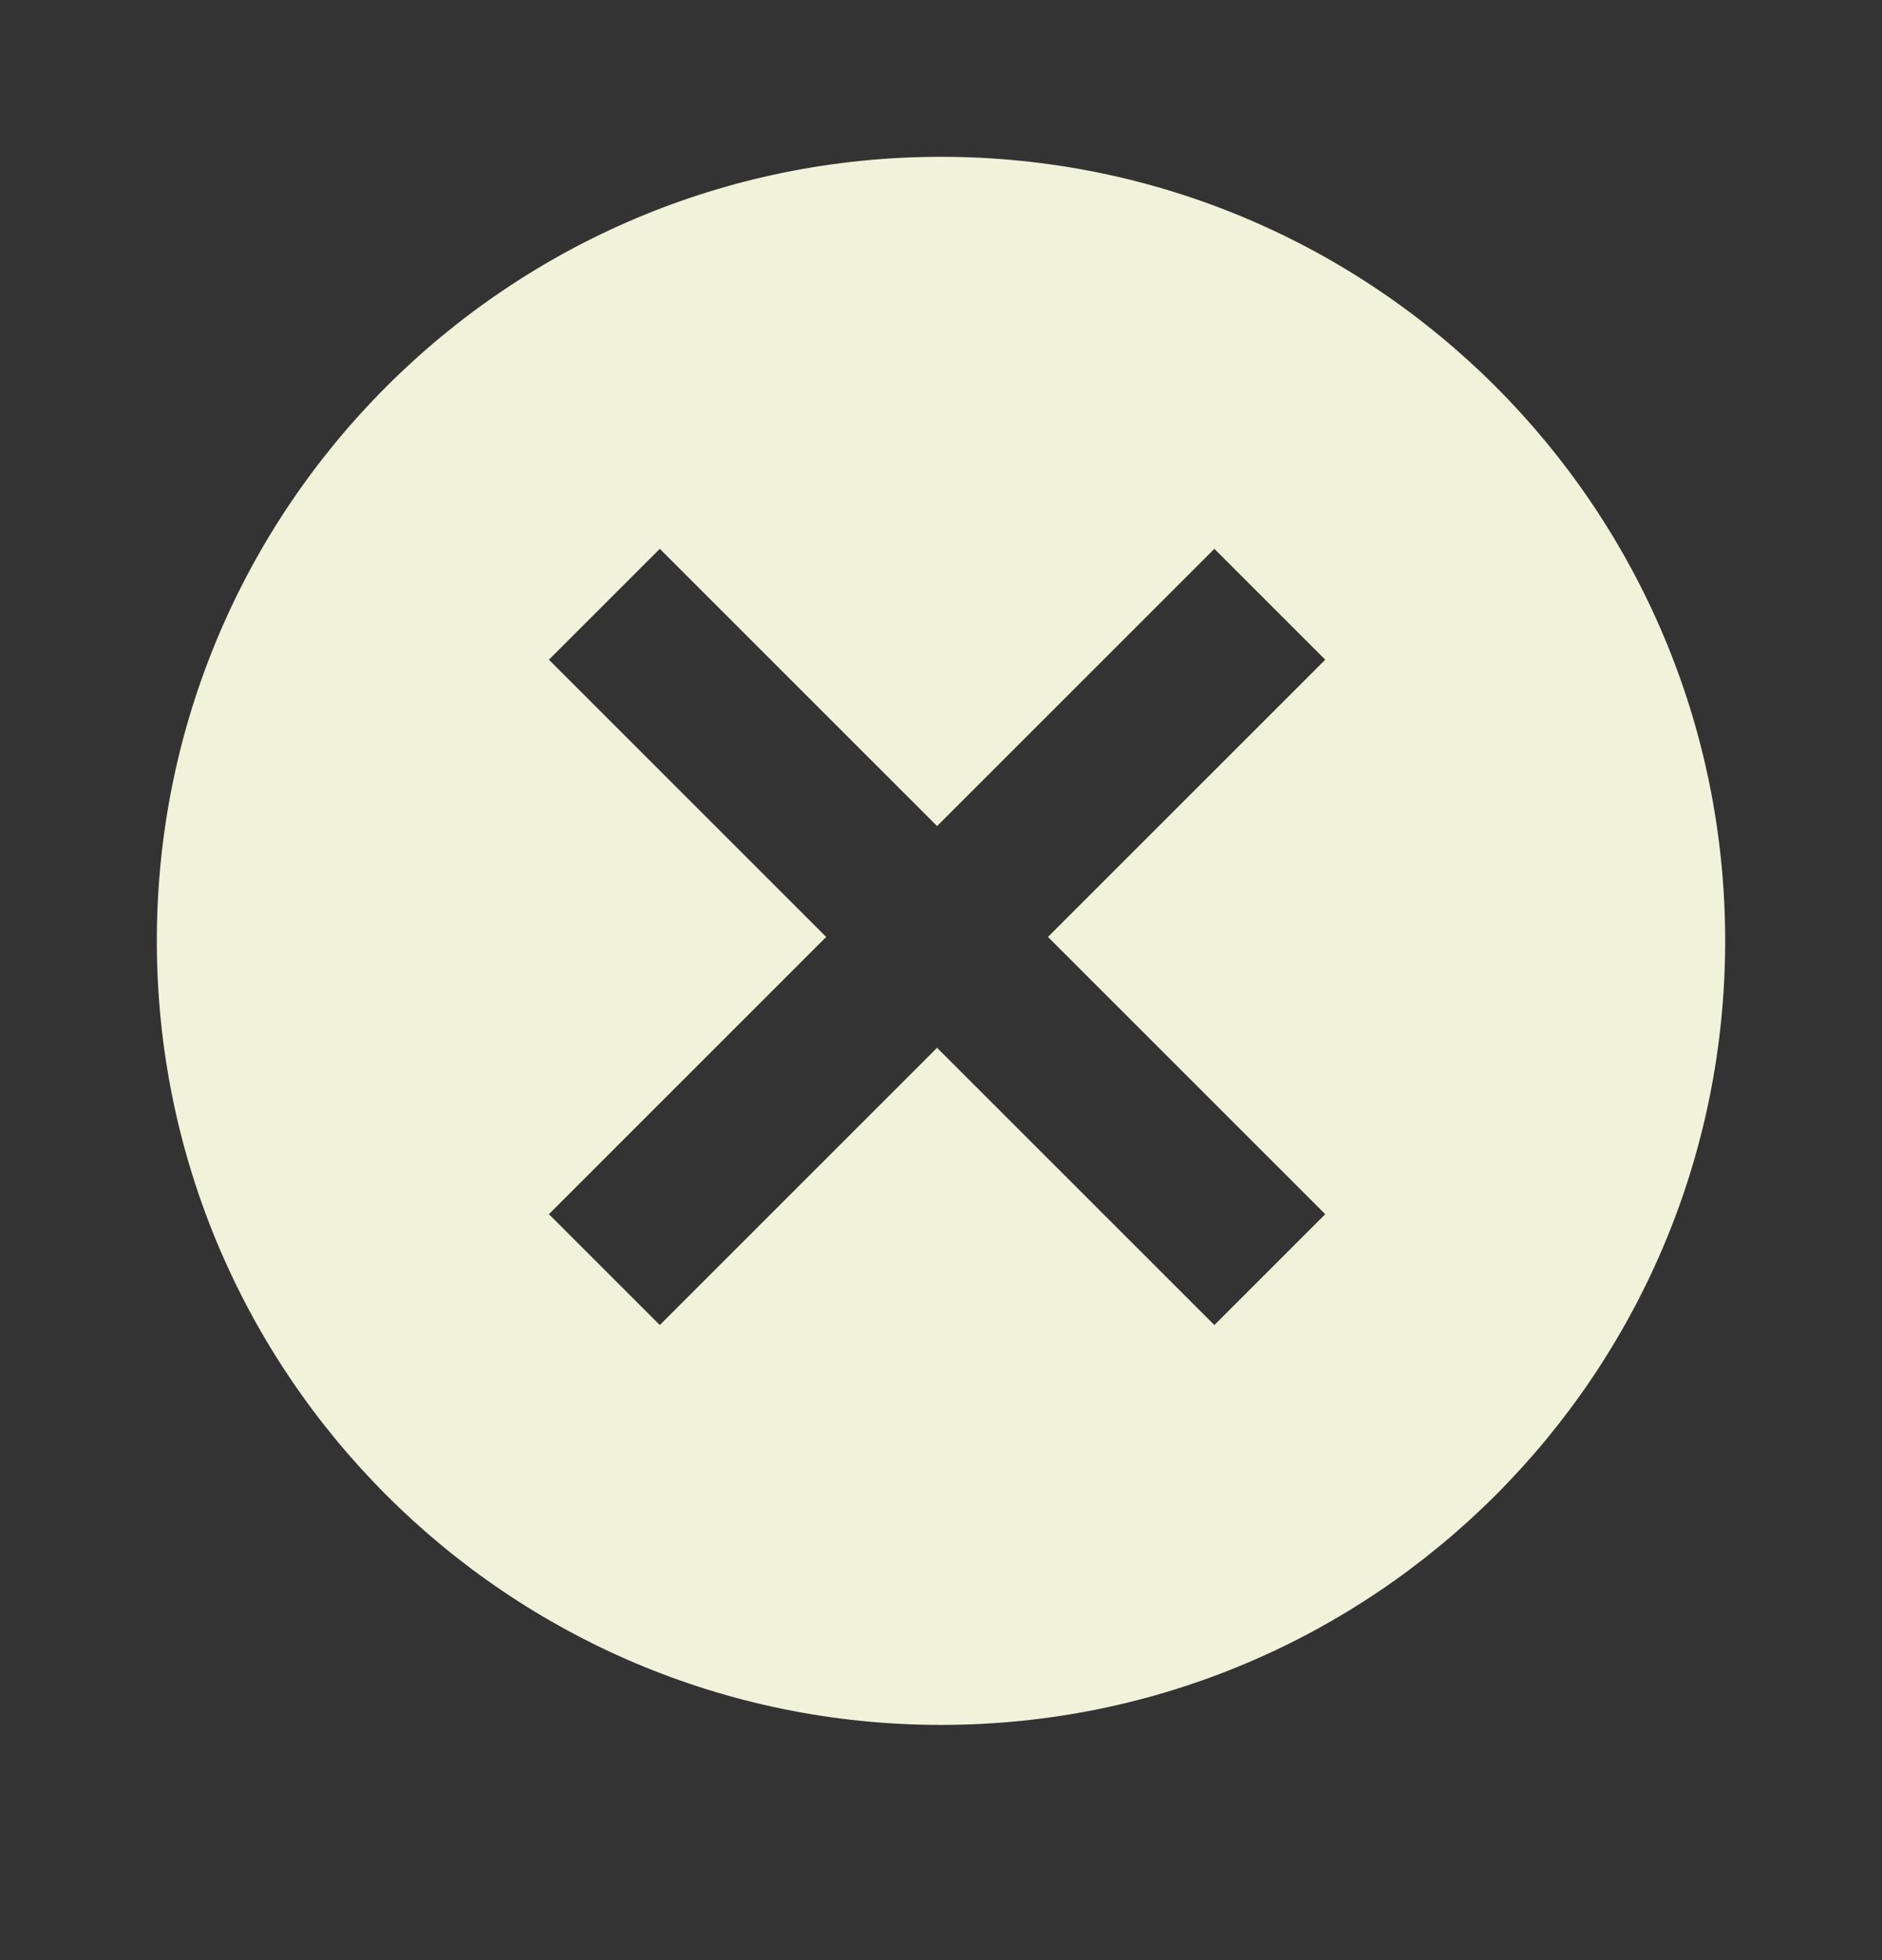 <svg width="24" height="25" viewBox="0 0 24 25" fill="none" xmlns="http://www.w3.org/2000/svg">
<rect x="0" y="0" width="24" height="25" fill="#333333" stroke="none"/>
<path fill-rule="evenodd" clip-rule="evenodd" d="M12 22C17.523 22 22 17.523 22 12C22 6.477 17.523 2 12 2C6.477 2 2 6.477 2 12C2 17.523 6.477 22 12 22ZM15.486 7L11.95 10.536L8.414 7L7 8.414L10.536 11.95L7 15.486L8.414 16.9L11.95 13.364L15.486 16.9L16.9 15.486L13.364 11.95L16.9 8.414L15.486 7Z" fill="#F0F2DA"/>
</svg>
